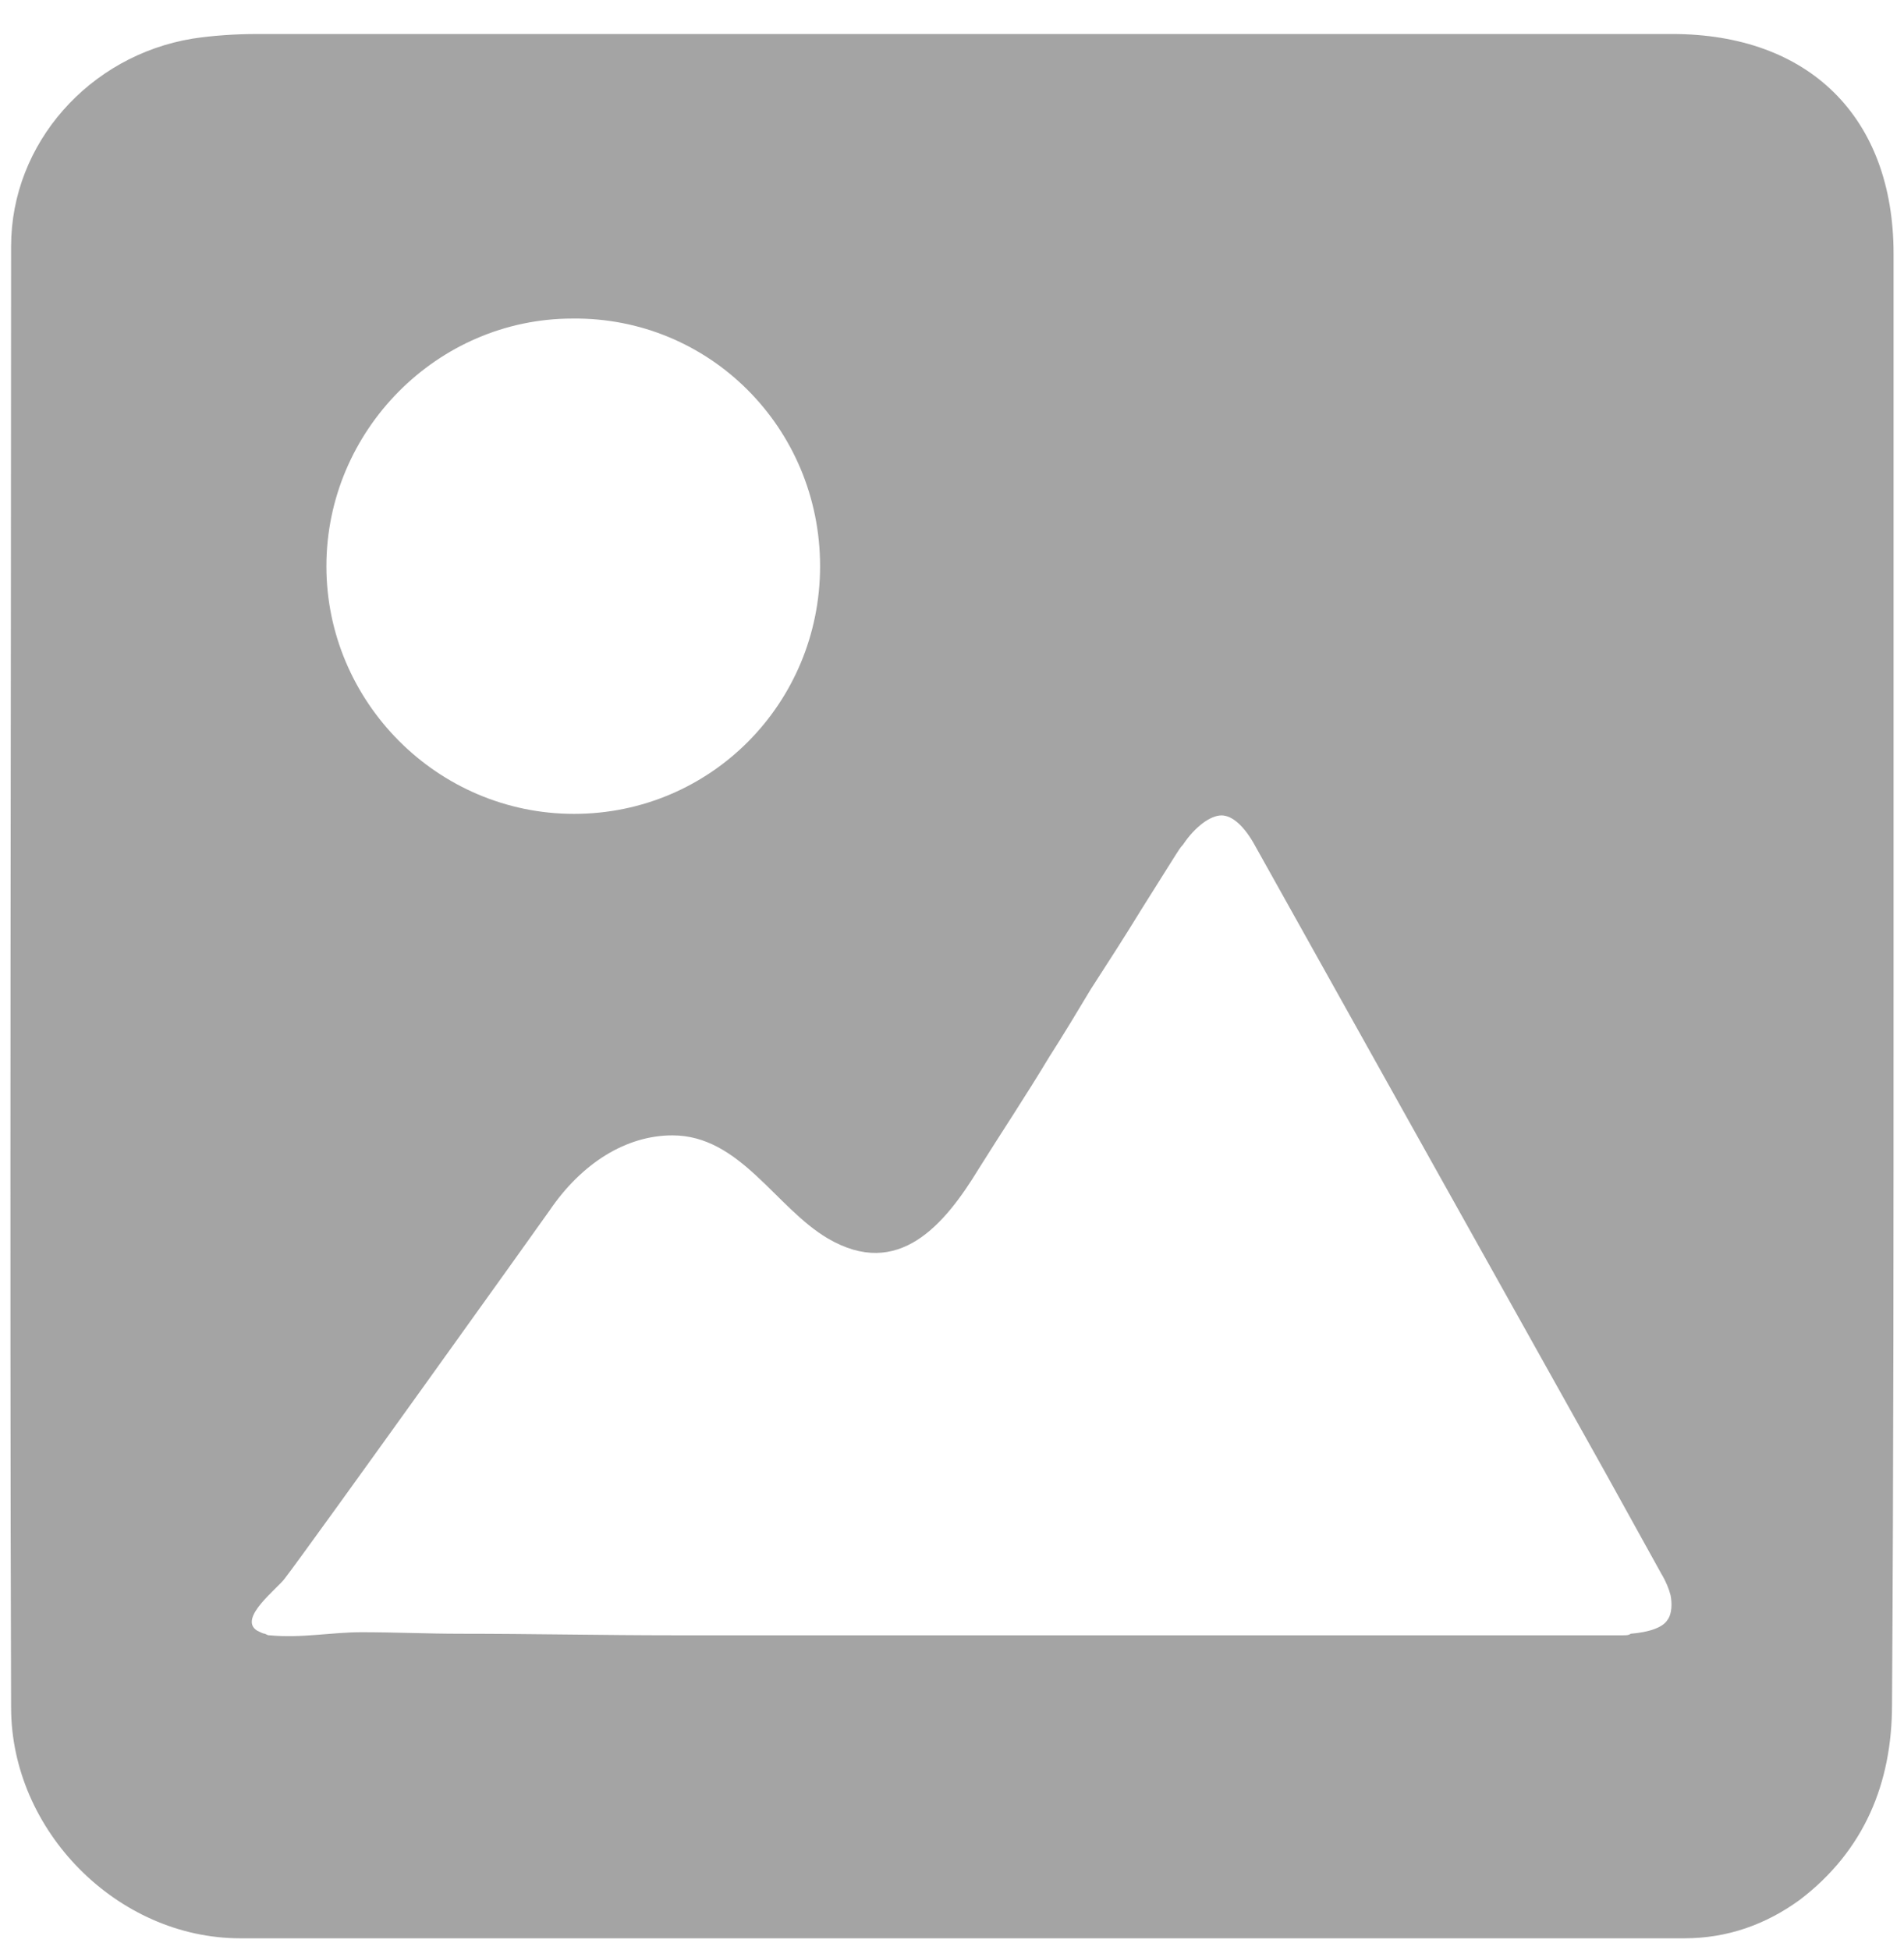 <svg width="42" height="43" viewBox="0 0 42 43" fill="none" xmlns="http://www.w3.org/2000/svg">
<path id="Vector" d="M36.885 0.75H5.673C5.198 0.75 4.689 0.784 4.248 0.852C1.975 1.225 0.245 3.159 0.245 5.432C0.245 16.186 0.211 26.907 0.245 37.661C0.245 40.375 2.586 42.75 5.3 42.75H37.156C38.106 42.75 38.954 42.445 39.701 41.902C41.126 40.816 41.736 39.324 41.736 37.593C41.77 32.267 41.77 26.907 41.77 21.546V5.601C41.77 2.582 39.904 0.75 36.885 0.75ZM12.628 7.026C15.647 6.992 18.09 9.435 18.09 12.488C18.09 15.508 15.681 17.95 12.662 17.95C9.642 17.95 7.2 15.474 7.2 12.488C7.2 9.503 9.642 7.026 12.628 7.026ZM36.783 35.727C36.681 35.897 36.376 35.999 35.969 36.033C35.935 36.067 35.867 36.067 35.799 36.067H14.867C13.306 36.067 11.712 36.033 10.151 36.033C9.439 36.033 8.693 35.999 7.98 35.999C7.302 35.999 6.657 36.135 5.945 36.067C5.911 36.067 5.911 36.067 5.843 36.033C5.809 36.033 5.741 35.999 5.673 35.965C5.232 35.694 6.148 35.015 6.284 34.811C6.759 34.201 12.051 26.805 12.119 26.703C12.832 25.651 13.815 25.041 14.833 25.041C16.326 25.041 17.106 26.635 18.26 27.314C19.82 28.23 20.838 27.009 21.584 25.787C22.093 24.973 22.636 24.159 23.145 23.311C23.45 22.836 23.756 22.327 24.061 21.818C24.434 21.241 24.807 20.664 25.18 20.054L25.927 18.866C25.995 18.765 26.029 18.697 26.096 18.629C26.368 18.222 26.707 17.984 26.945 17.984C27.182 17.984 27.453 18.222 27.691 18.663C30.269 23.277 32.882 27.958 35.426 32.504L36.647 34.71C36.749 34.879 36.817 35.049 36.851 35.185C36.885 35.354 36.885 35.592 36.783 35.727Z" fill="#A4A4A4"/>
</svg>
